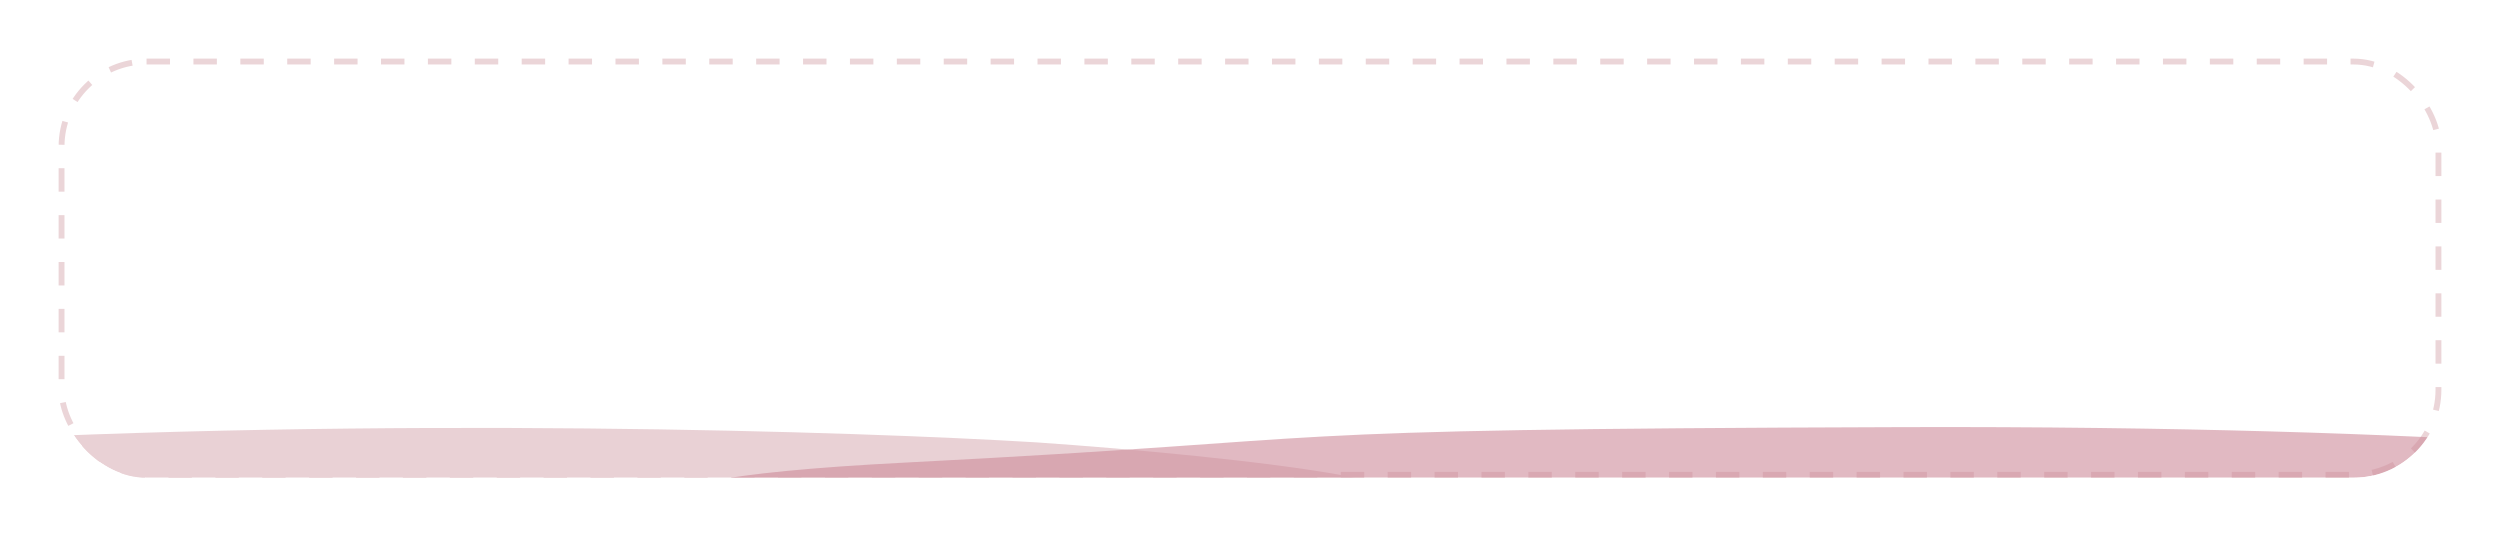 <svg width="853" height="187" viewBox="0 0 853 187" fill="none" xmlns="http://www.w3.org/2000/svg">
<g filter="url(#filter0_d_659_557)">
<g clip-path="url(#clip0_659_557)">
<rect x="21" y="21" width="811" height="141" rx="29" fill="white" stroke="#EBD5D8" stroke-width="2" stroke-dasharray="8 8"/>
<g filter="url(#filter1_f_659_557)">
<path d="M-27.857 150.942C-227.461 162.129 -192.237 161.905 -101.241 178.014C-101.241 184.503 -56.037 197.166 124.78 195.913C350.801 194.347 353.737 191.215 453.539 178.014C533.38 167.454 420.272 155.566 353.737 150.942C293.074 147.213 131.826 141.992 -27.857 150.942Z" fill="#E9D1D5"/>
</g>
<g filter="url(#filter2_f_659_557)">
<path d="M309.037 157.822C178.177 164.531 232.702 179.529 276.322 186.189C330.847 189.807 468.976 196.746 585.295 195.562C730.695 194.082 845.198 195.562 970.605 186.189C1070.93 178.69 1012.41 166.784 970.605 161.769C942.131 156.177 837.928 145.143 648.908 145.735C412.633 146.475 472.612 149.435 309.037 157.822Z" fill="#CD8B99" fill-opacity="0.6"/>
</g>
</g>
</g>
<defs>
<filter id="filter0_d_659_557" x="-4" y="-4" width="861" height="191" filterUnits="userSpaceOnUse" color-interpolation-filters="sRGB">
<feFlood flood-opacity="0" result="BackgroundImageFix"/>
<feColorMatrix in="SourceAlpha" type="matrix" values="0 0 0 0 0 0 0 0 0 0 0 0 0 0 0 0 0 0 127 0" result="hardAlpha"/>
<feOffset/>
<feGaussianBlur stdDeviation="12"/>
<feComposite in2="hardAlpha" operator="out"/>
<feColorMatrix type="matrix" values="0 0 0 0 0 0 0 0 0 0 0 0 0 0 0 0 0 0 0.25 0"/>
<feBlend mode="normal" in2="BackgroundImageFix" result="effect1_dropShadow_659_557"/>
<feBlend mode="normal" in="SourceGraphic" in2="effect1_dropShadow_659_557" result="shape"/>
</filter>
<filter id="filter1_f_659_557" x="-274" y="46" width="855" height="250" filterUnits="userSpaceOnUse" color-interpolation-filters="sRGB">
<feFlood flood-opacity="0" result="BackgroundImageFix"/>
<feBlend mode="normal" in="SourceGraphic" in2="BackgroundImageFix" result="shape"/>
<feGaussianBlur stdDeviation="50" result="effect1_foregroundBlur_659_557"/>
</filter>
<filter id="filter2_f_659_557" x="67" y="-14.288" width="1119" height="369.984" filterUnits="userSpaceOnUse" color-interpolation-filters="sRGB">
<feFlood flood-opacity="0" result="BackgroundImageFix"/>
<feBlend mode="normal" in="SourceGraphic" in2="BackgroundImageFix" result="shape"/>
<feGaussianBlur stdDeviation="80" result="effect1_foregroundBlur_659_557"/>
</filter>
<clipPath id="clip0_659_557">
<rect x="20" y="20" width="813" height="143" rx="30" fill="white"/>
</clipPath>
</defs>
</svg>
